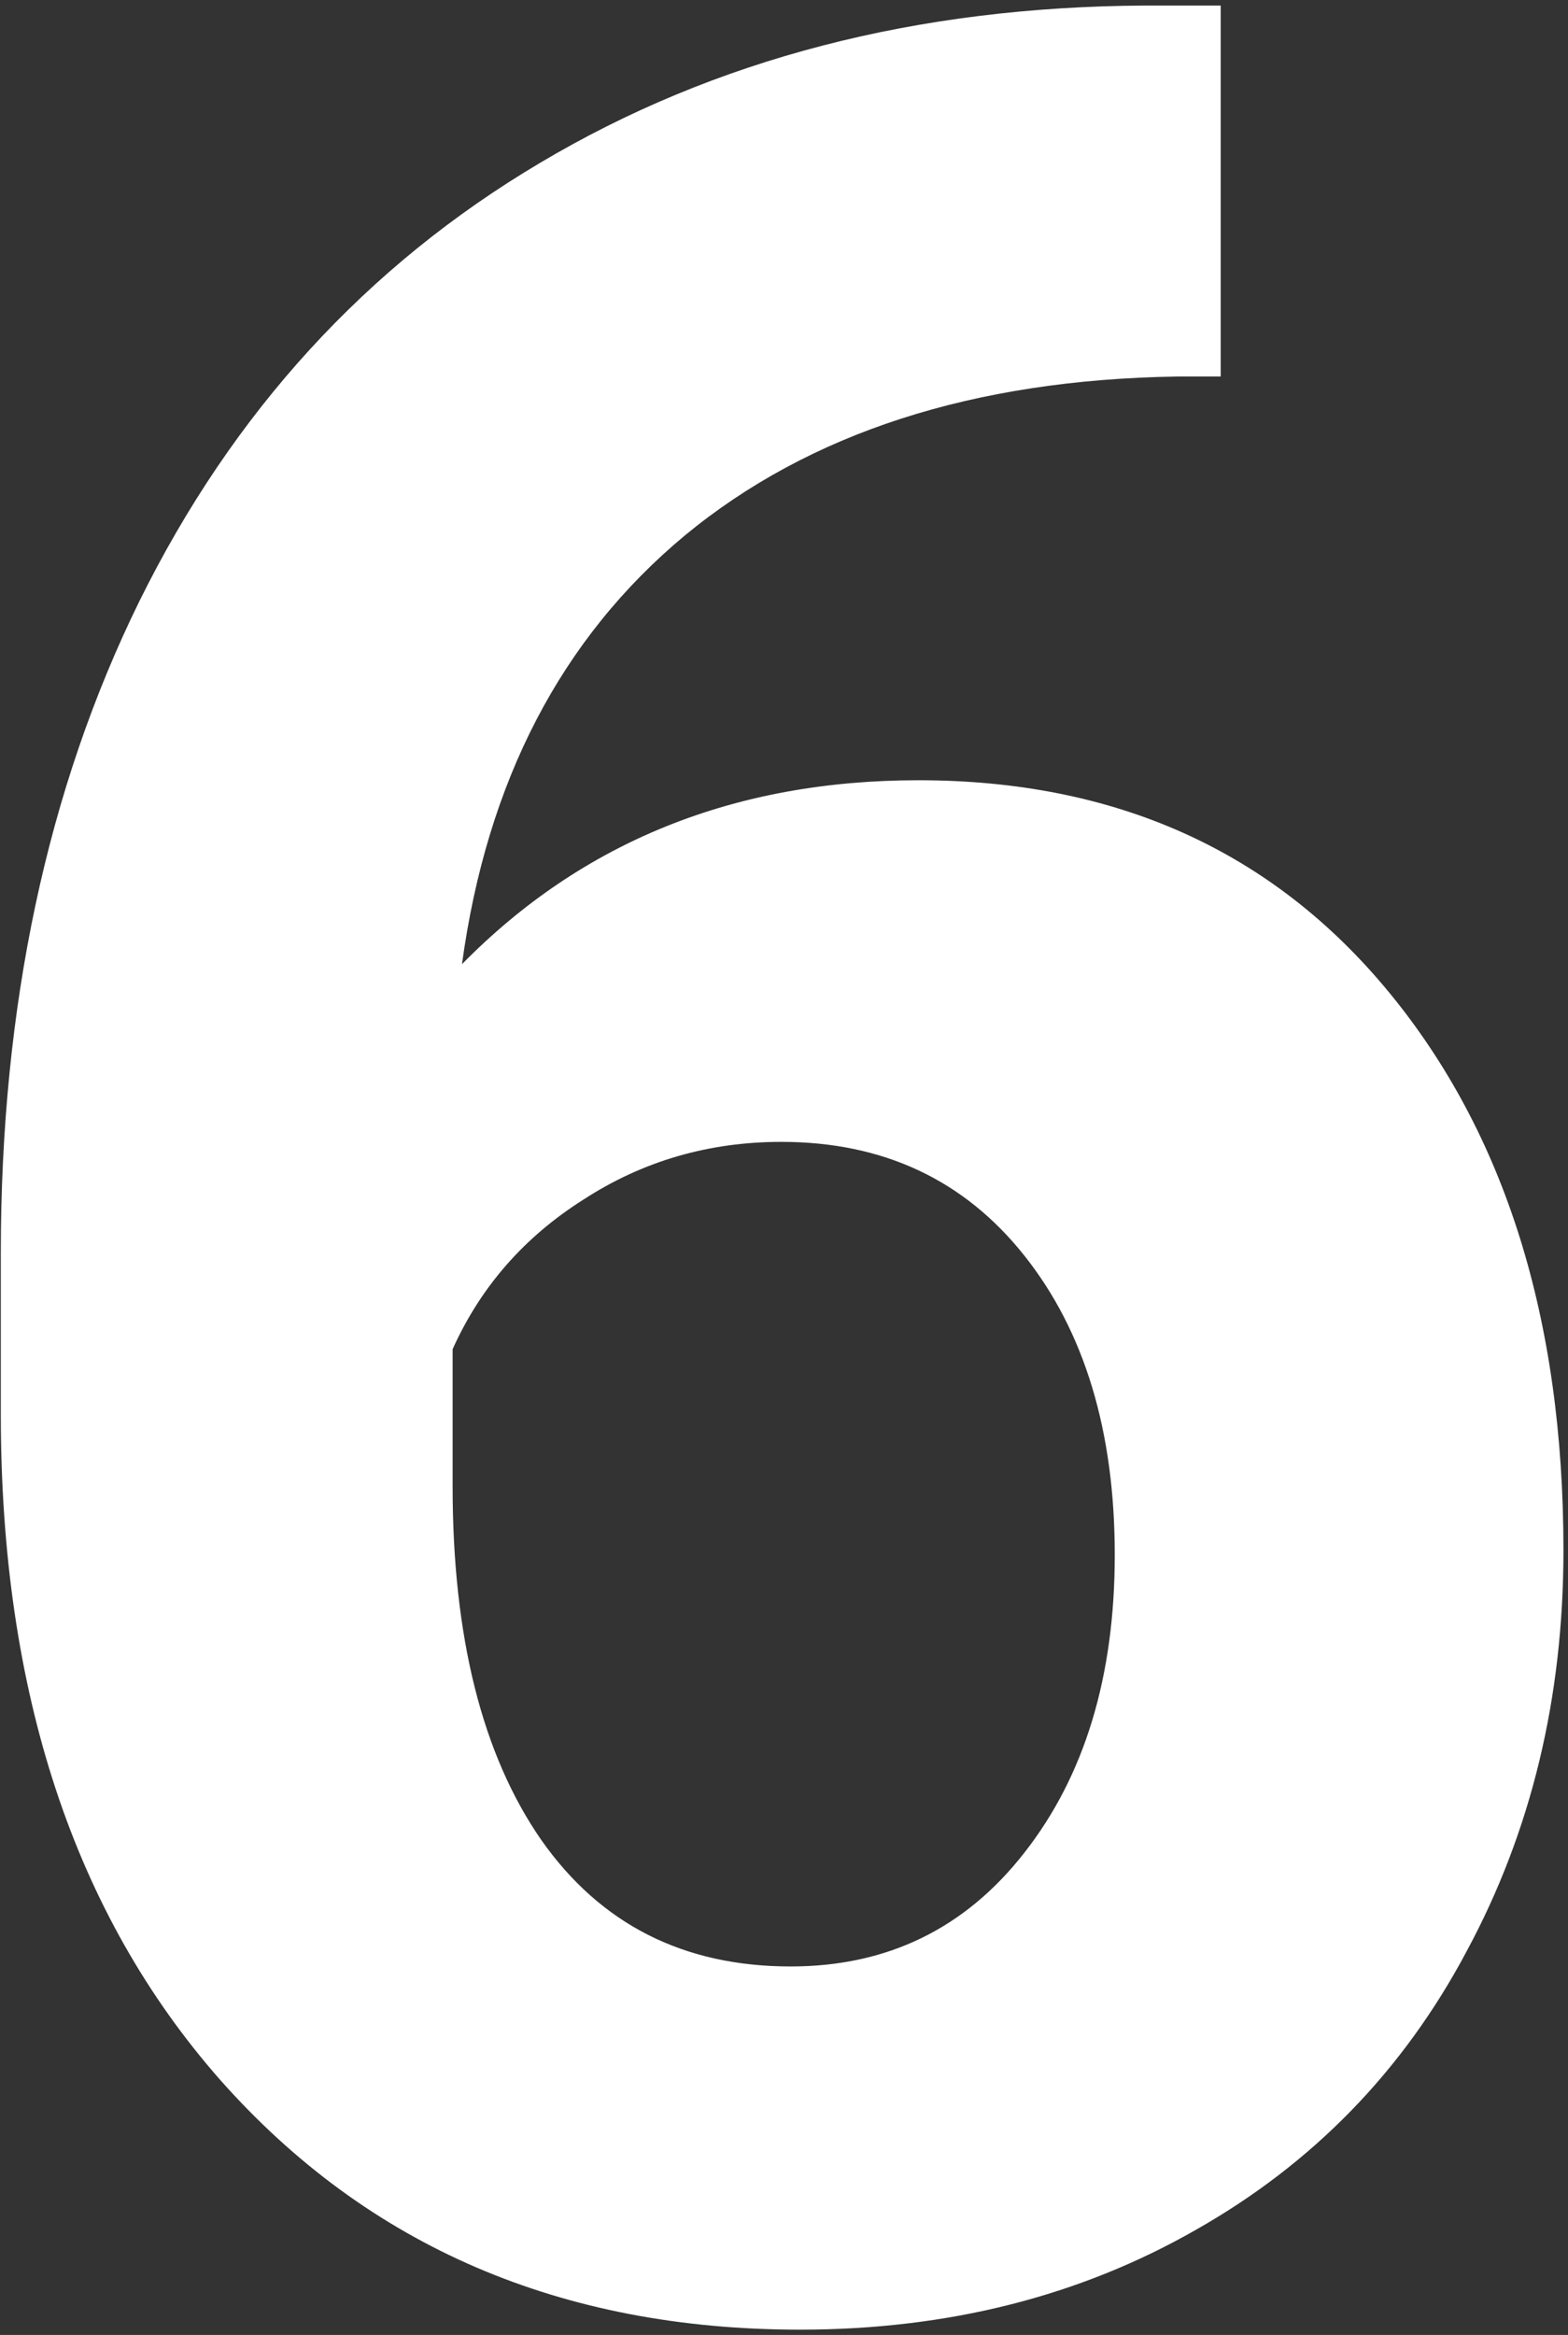 <svg width="172" height="256" viewBox="0 0 172 256" fill="none" xmlns="http://www.w3.org/2000/svg">
<rect x="0" y="0" width="172" height="256" fill="#333333" stroke="none"/>
<path d="M133.903 0.608V41.282H129.118C106.787 41.624 88.786 47.435 75.114 58.714C61.556 69.993 53.41 85.659 50.676 105.711C63.892 92.267 80.583 85.545 100.749 85.545C122.396 85.545 139.6 93.292 152.36 108.787C165.121 124.282 171.501 144.676 171.501 169.969C171.501 186.147 167.969 200.787 160.905 213.89C153.955 226.992 144.043 237.189 131.169 244.48C118.409 251.772 103.939 255.418 87.761 255.418C61.556 255.418 40.365 246.303 24.186 228.074C8.122 209.845 0.09 185.521 0.09 155.101V137.327C0.09 110.325 5.16 86.513 15.3 65.892C25.554 45.156 40.194 29.148 59.221 17.869C78.361 6.476 100.521 0.722 125.7 0.608H133.903ZM85.71 125.193C77.735 125.193 70.5 127.301 64.006 131.517C57.512 135.618 52.727 141.087 49.65 147.923V162.962C49.65 179.482 52.898 192.413 59.392 201.756C65.886 210.984 75 215.599 86.735 215.599C97.331 215.599 105.876 211.44 112.37 203.123C118.978 194.692 122.282 183.812 122.282 170.481C122.282 156.924 118.978 145.986 112.37 137.669C105.762 129.352 96.875 125.193 85.71 125.193Z" fill="white"/>
</svg>
